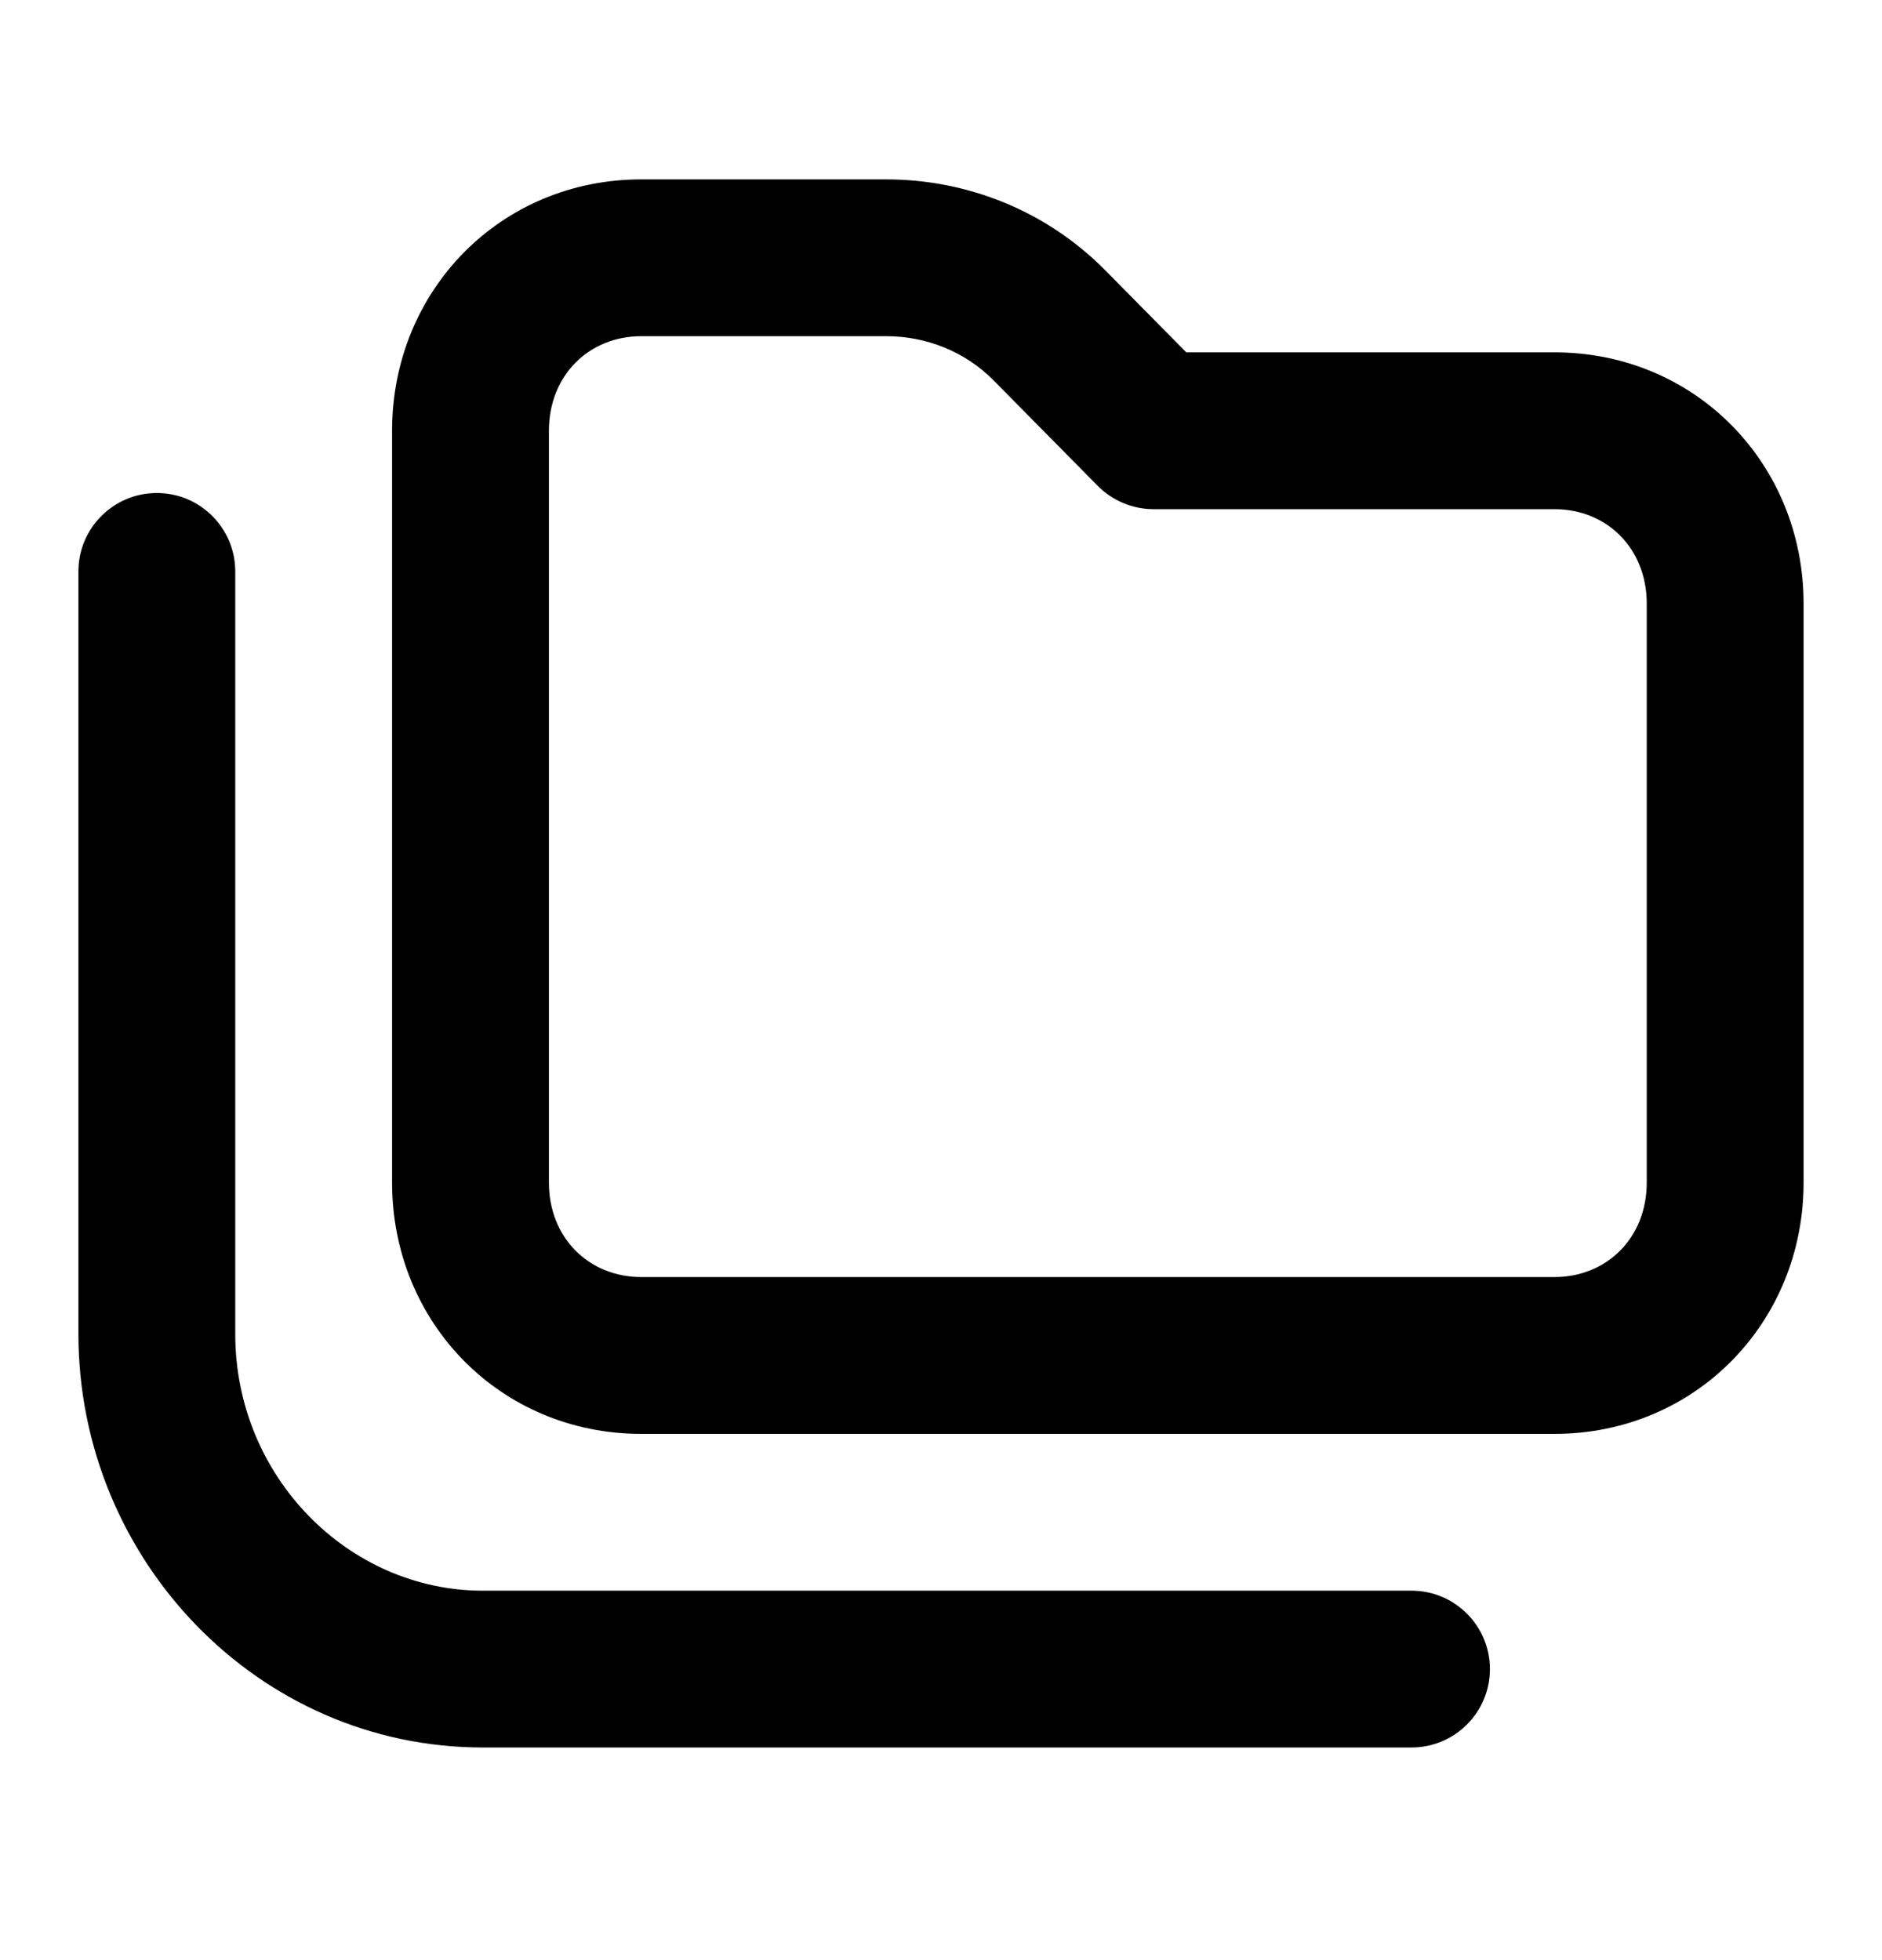 <svg width="24" height="25" viewBox="0 0 24 25" fill="none" xmlns="http://www.w3.org/2000/svg">
<path fill-rule="evenodd" clip-rule="evenodd" d="M5 5.494C5 3.707 6.382 2.288 8.178 2.288H11.302C12.311 2.288 13.329 2.672 14.096 3.449L15.128 4.494H19.823C21.617 4.494 23 5.912 23 7.699V15.083C23 16.869 21.617 18.288 19.823 18.288H8.178C6.382 18.288 5 16.869 5 15.083V5.494ZM8.178 4.288C7.511 4.288 7 4.787 7 5.494V15.083C7 15.789 7.511 16.288 8.178 16.288H19.823C20.489 16.288 21 15.789 21 15.083V7.699C21 6.993 20.489 6.494 19.823 6.494H14.71C14.443 6.494 14.186 6.386 13.998 6.196L12.673 4.854C12.304 4.48 11.808 4.288 11.302 4.288H8.178Z" fill="black"/>
<path fill-rule="evenodd" clip-rule="evenodd" d="M2 6.288C2.552 6.288 3 6.736 3 7.288V17.013C3 18.839 4.449 20.288 6.156 20.288H18C18.552 20.288 19 20.736 19 21.288C19 21.84 18.552 22.288 18 22.288H6.156C3.291 22.288 1 19.89 1 17.013V7.288C1 6.736 1.448 6.288 2 6.288Z" fill="black"/>
</svg>
